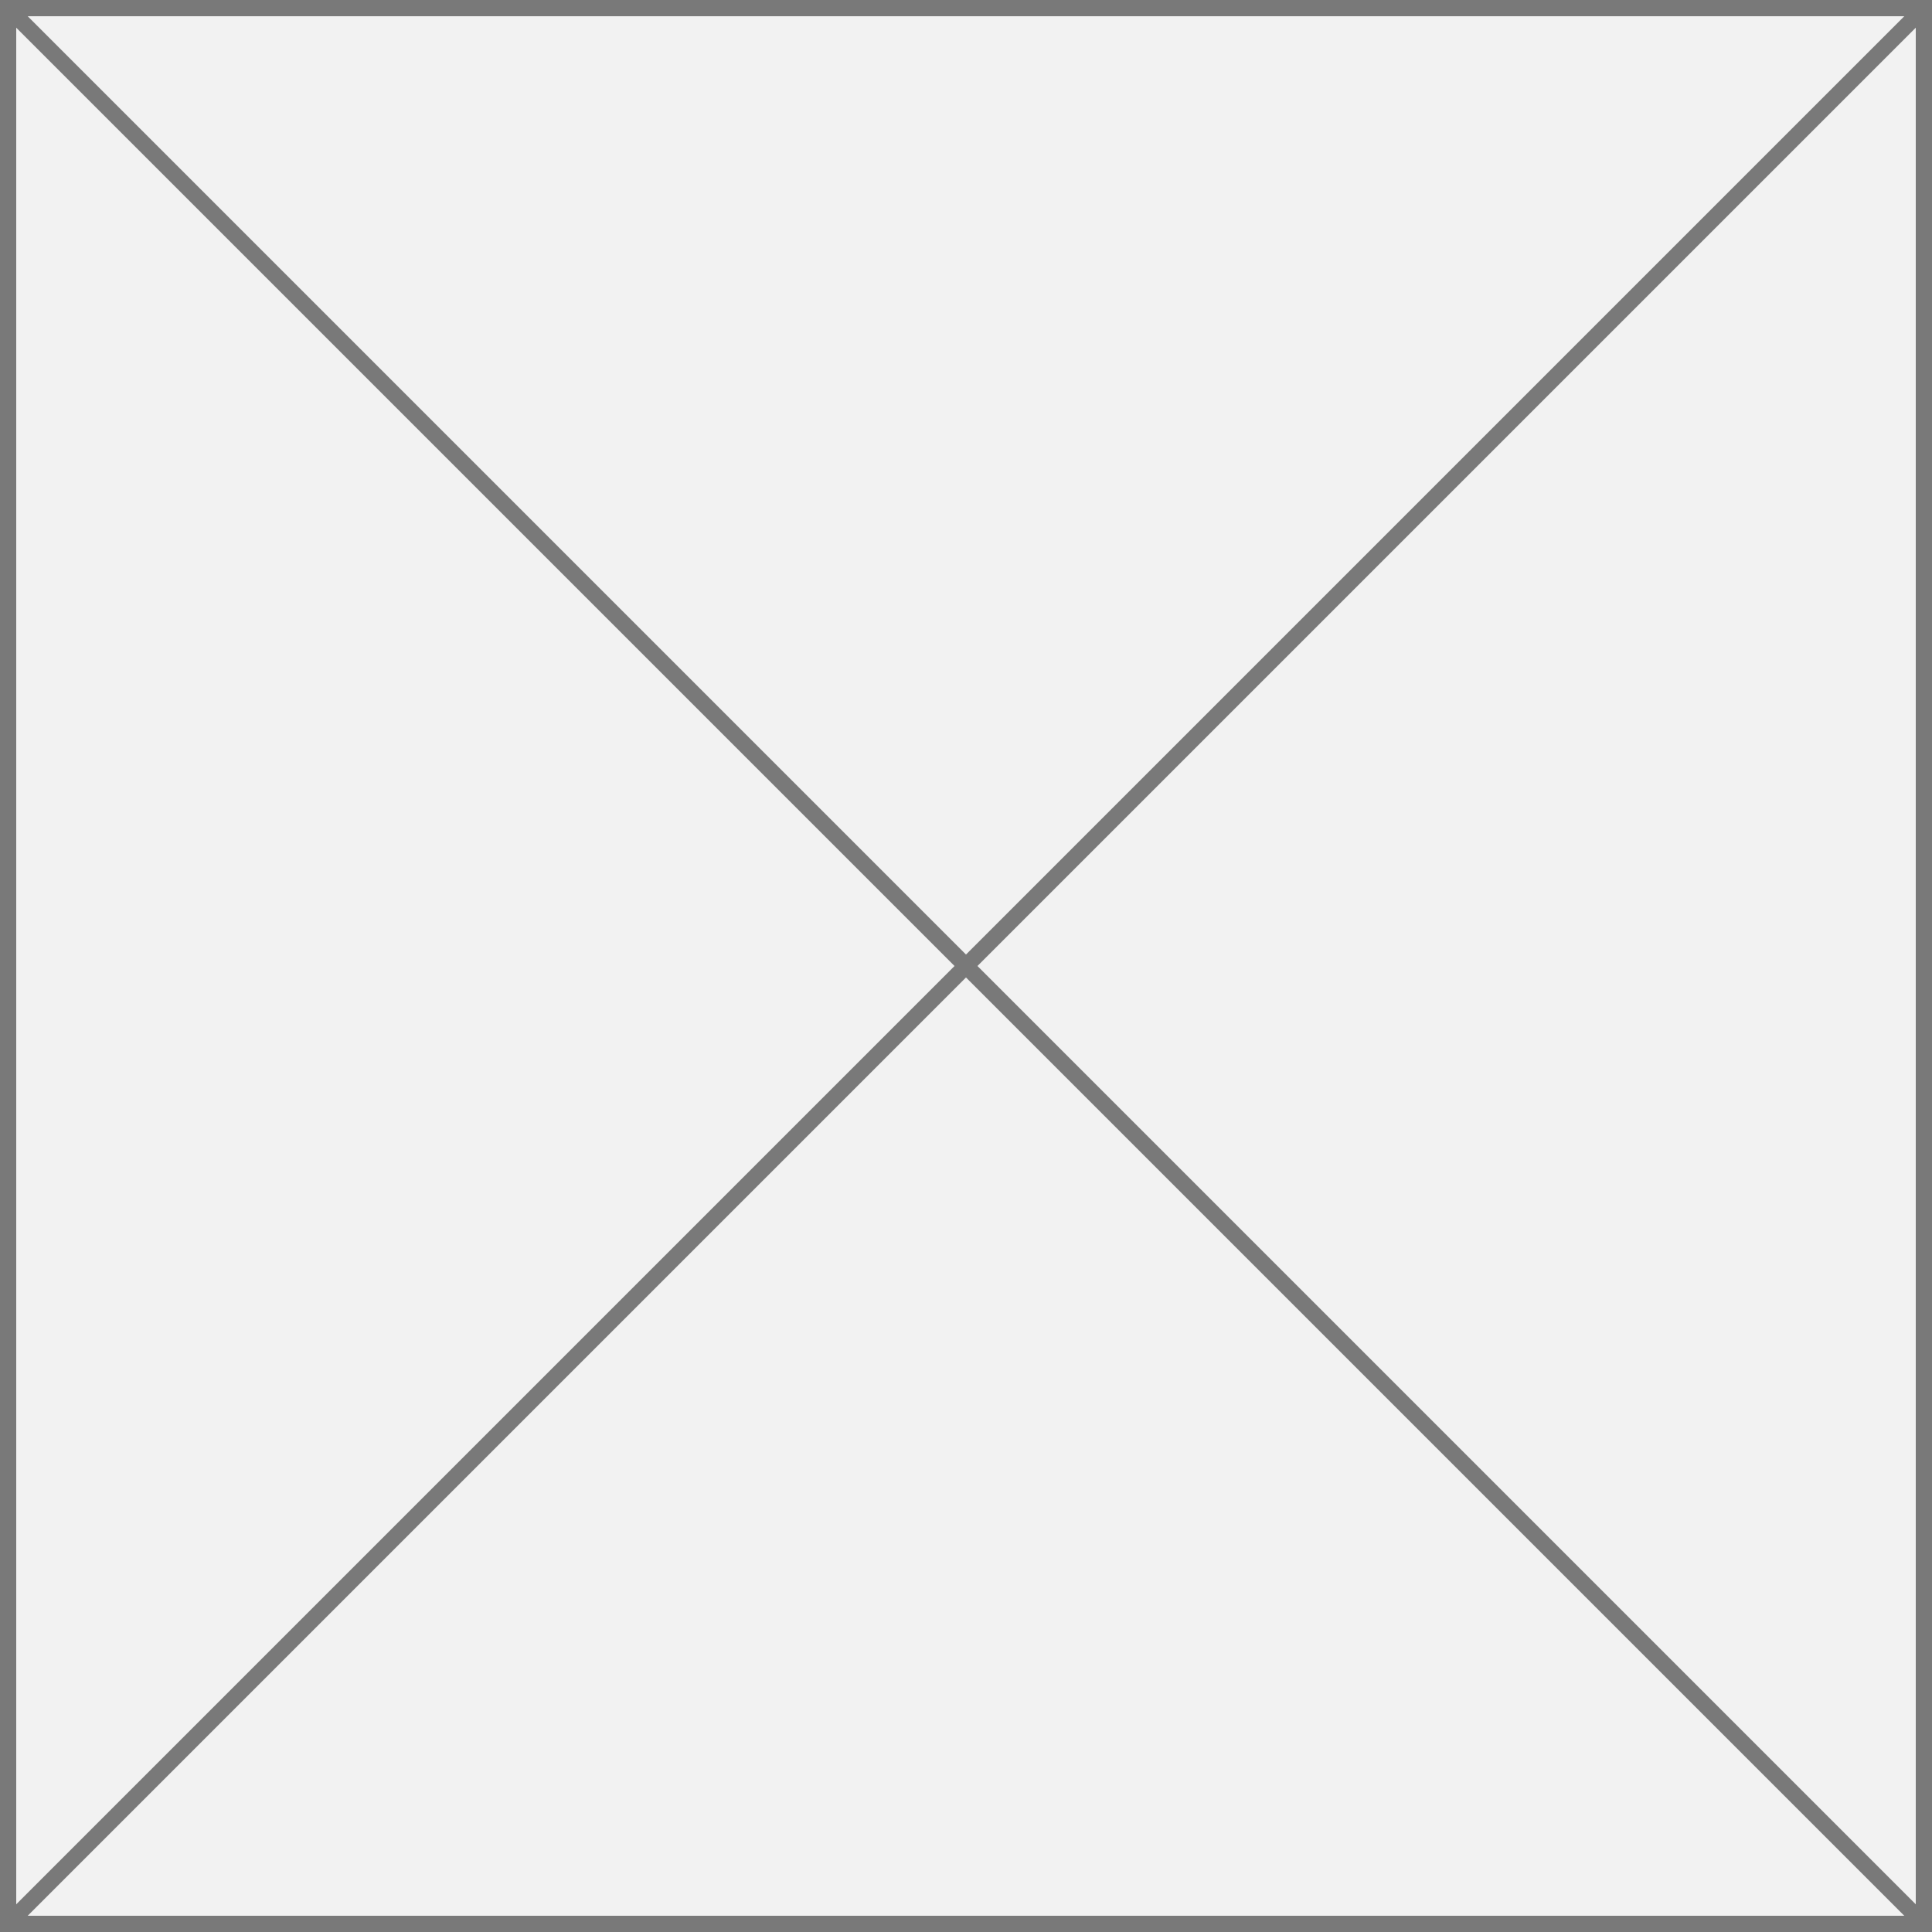﻿<?xml version="1.0" encoding="utf-8"?>
<svg version="1.1" xmlns:xlink="http://www.w3.org/1999/xlink" width="119px" height="119px" xmlns="http://www.w3.org/2000/svg">
  <rect width="100%" height="100%" fill="#333333" stroke="none"/>
  <g transform="matrix(1 0 0 1 -1247 -5039 )">
    <path d="M 1247.5 5039.5  L 1365.5 5039.5  L 1365.5 5157.5  L 1247.5 5157.5  L 1247.5 5039.5  Z " fill-rule="nonzero" fill="#f2f2f2" stroke="none" />
    <path d="M 1247.5 5039.5  L 1365.5 5039.5  L 1365.5 5157.5  L 1247.5 5157.5  L 1247.5 5039.5  Z " stroke-width="1" stroke="#797979" fill="none" />
    <path d="M 1247.354 5039.354  L 1365.646 5157.646  M 1365.646 5039.354  L 1247.354 5157.646  " stroke-width="1" stroke="#797979" fill="none" />
  </g>
</svg>